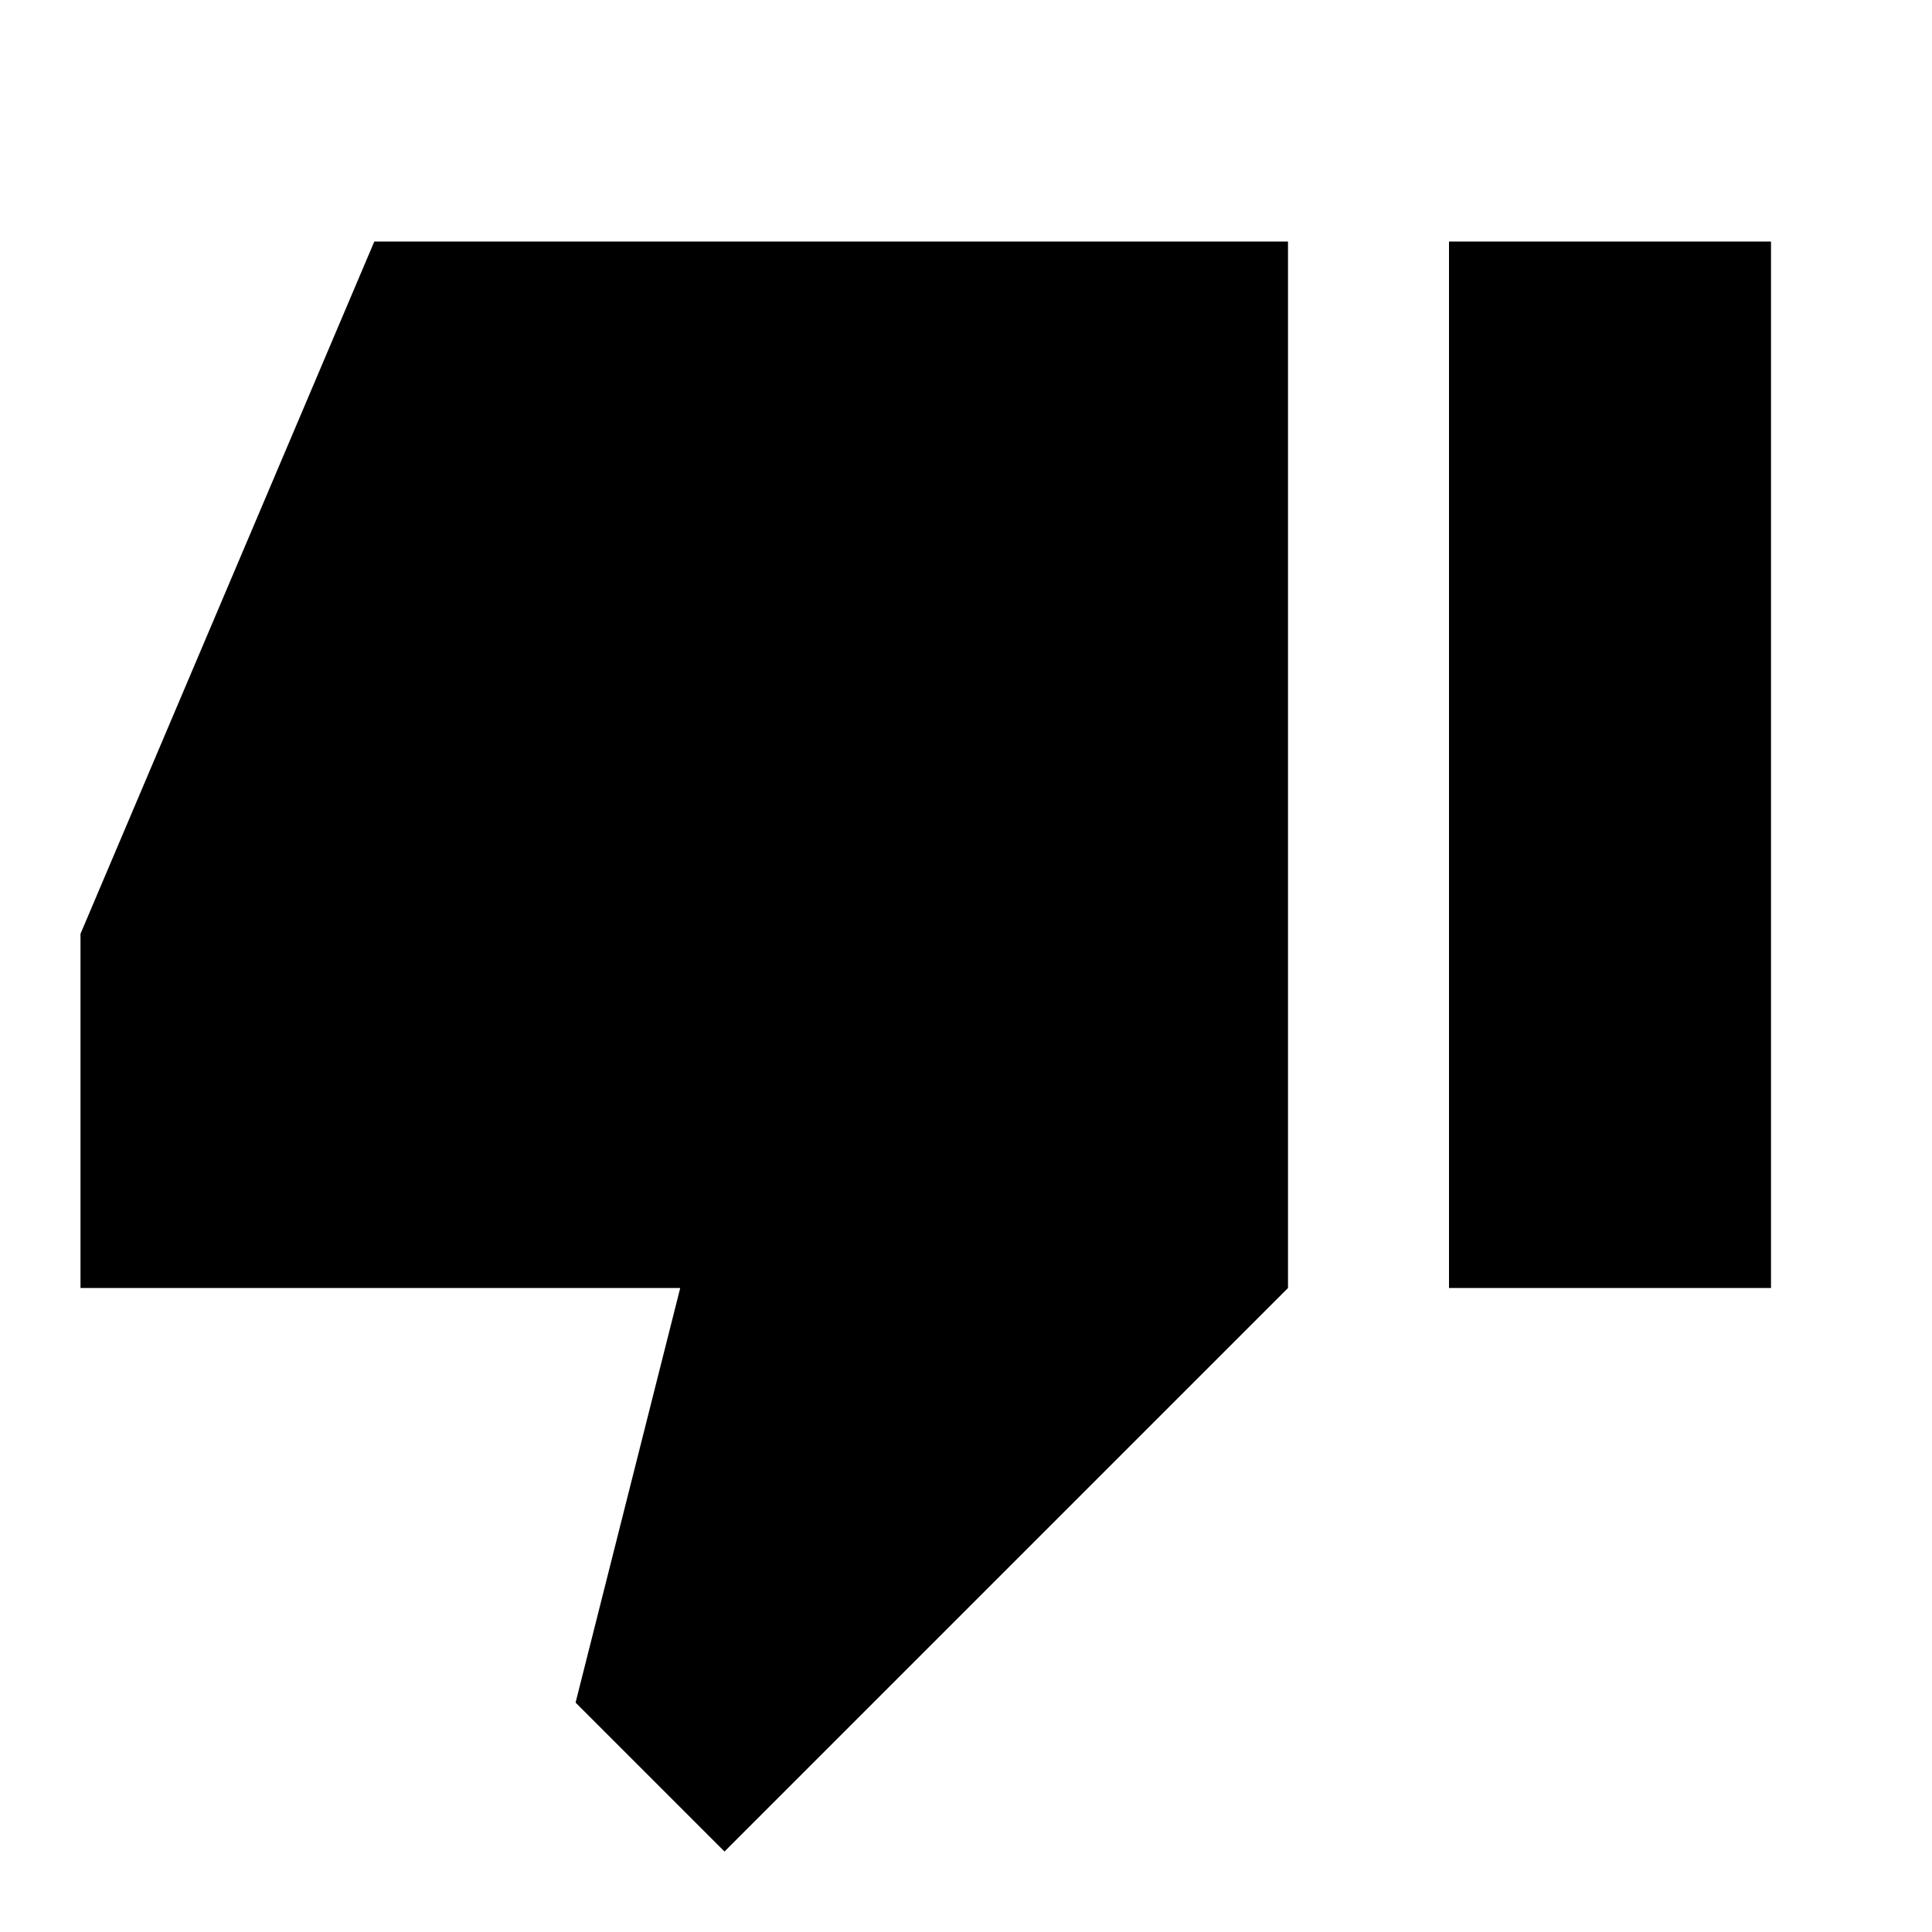 <svg xmlns="http://www.w3.org/2000/svg" xmlns:xlink="http://www.w3.org/1999/xlink" width="24" height="24" viewBox="0 0 24 24"><path fill="currentColor" d="M1 16v-4.4L4.65 3H16v13l-7 7l-1.85-1.85L8.45 16zm17 0V3h4v13z"/></svg>